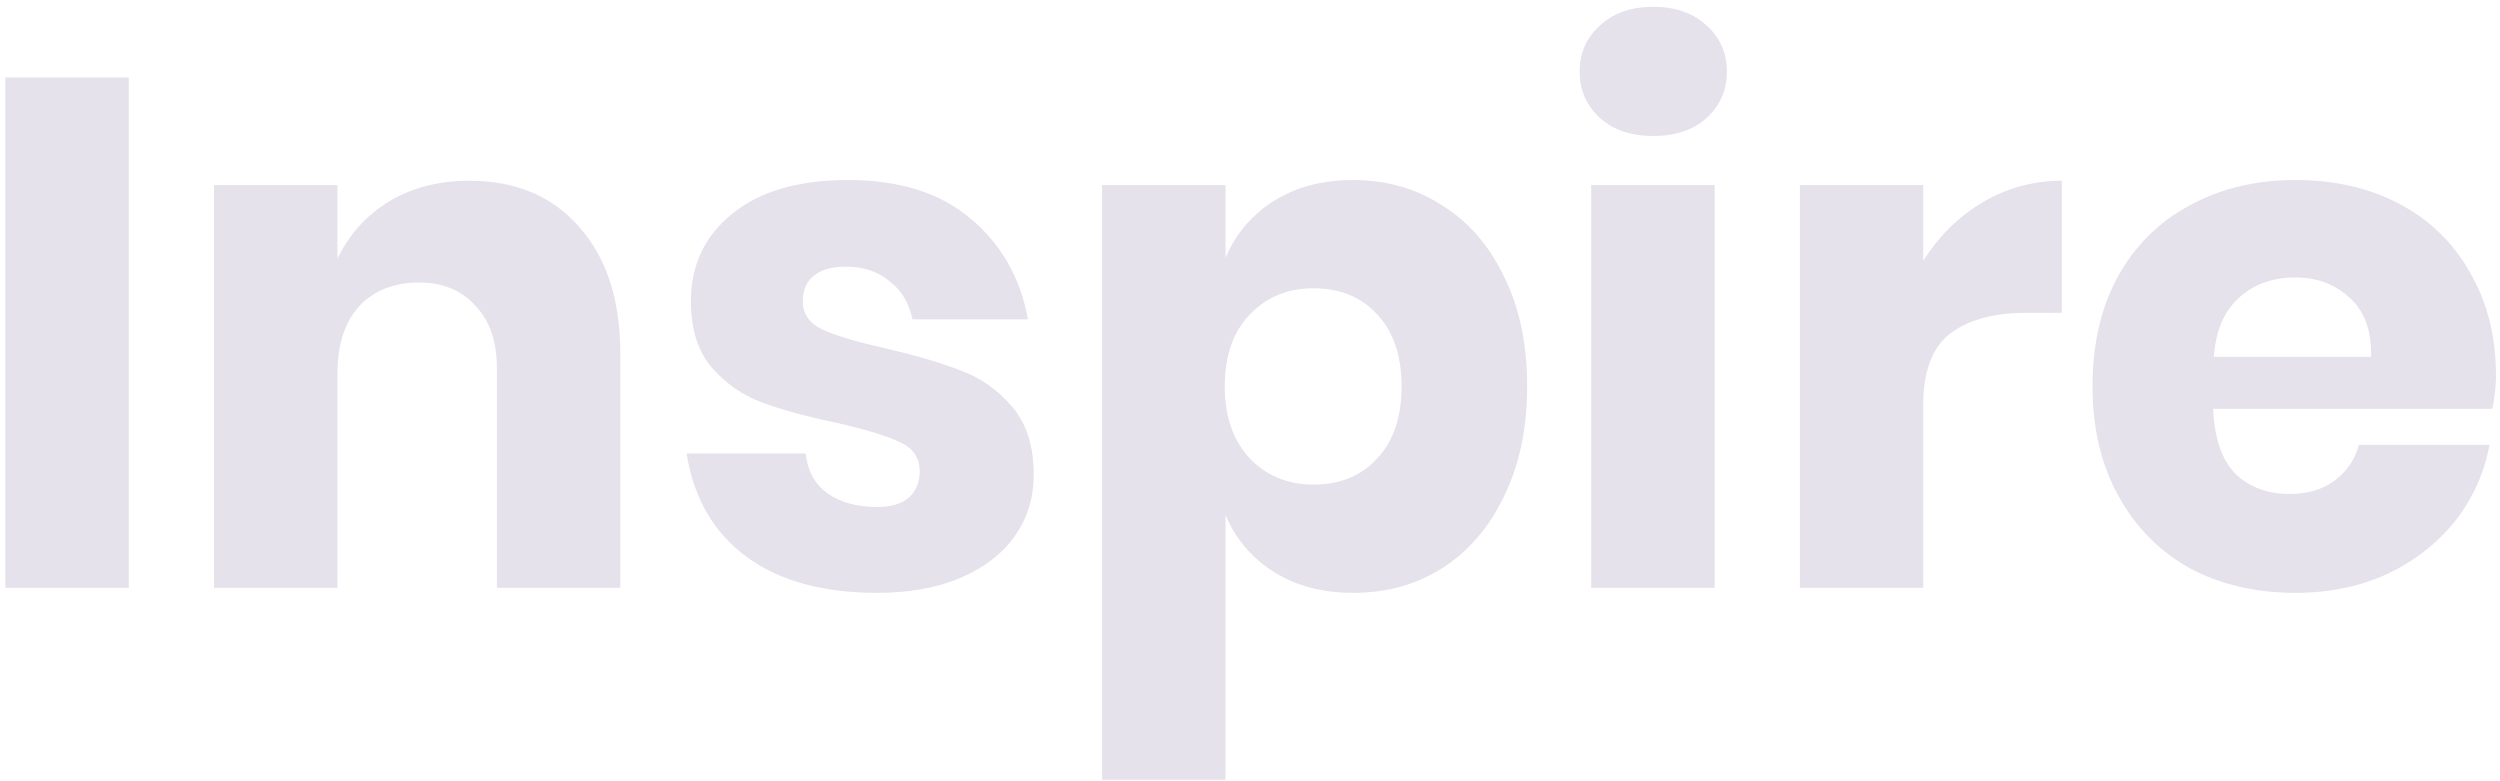 <svg width="336" height="105" viewBox="0 0 336 105" fill="none" xmlns="http://www.w3.org/2000/svg">
<g style="mix-blend-mode:color-burn" opacity="0.12">
<path d="M17.31 10.421L17.31 79H0.723L0.723 10.421L17.31 10.421ZM63.1 24.292C69.308 24.292 74.223 26.361 77.844 30.5C81.53 34.639 83.373 40.329 83.373 47.572V79H66.786V49.512C66.786 45.891 65.816 43.078 63.876 41.073C62.001 39.004 59.479 37.969 56.31 37.969C52.947 37.969 50.264 39.036 48.259 41.17C46.319 43.304 45.349 46.343 45.349 50.288V79L28.762 79L28.762 24.874H45.349V34.768C46.901 31.535 49.197 28.98 52.236 27.105C55.34 25.23 58.961 24.292 63.1 24.292ZM114.004 24.195C120.859 24.195 126.323 25.909 130.397 29.336C134.536 32.763 137.122 37.29 138.157 42.916L122.637 42.916C122.184 40.717 121.15 39.004 119.533 37.775C117.981 36.482 116.009 35.835 113.616 35.835C111.741 35.835 110.318 36.255 109.348 37.096C108.378 37.872 107.893 39.004 107.893 40.491C107.893 42.172 108.766 43.433 110.512 44.274C112.323 45.115 115.136 45.955 118.951 46.796C123.09 47.766 126.485 48.768 129.136 49.803C131.787 50.773 134.083 52.39 136.023 54.653C137.963 56.916 138.933 59.956 138.933 63.771C138.933 66.875 138.092 69.623 136.411 72.016C134.73 74.409 132.305 76.284 129.136 77.642C125.967 79 122.217 79.679 117.884 79.679C110.577 79.679 104.724 78.062 100.327 74.829C95.93 71.596 93.246 66.972 92.276 60.958H108.281C108.54 63.286 109.51 65.064 111.191 66.293C112.937 67.522 115.168 68.136 117.884 68.136C119.759 68.136 121.182 67.716 122.152 66.875C123.122 65.97 123.607 64.806 123.607 63.383C123.607 61.508 122.702 60.182 120.891 59.406C119.145 58.565 116.267 57.692 112.258 56.787C108.249 55.946 104.951 55.041 102.364 54.071C99.777 53.101 97.546 51.549 95.671 49.415C93.796 47.216 92.858 44.242 92.858 40.491C92.858 35.641 94.701 31.729 98.387 28.754C102.073 25.715 107.279 24.195 114.004 24.195ZM181.874 24.195C186.336 24.195 190.313 25.327 193.805 27.59C197.361 29.789 200.142 32.99 202.147 37.193C204.216 41.332 205.251 46.246 205.251 51.937C205.251 57.563 204.216 62.478 202.147 66.681C200.142 70.884 197.361 74.118 193.805 76.381C190.313 78.58 186.336 79.679 181.874 79.679C177.735 79.679 174.178 78.741 171.204 76.866C168.229 74.991 166.063 72.436 164.705 69.203V104.802H148.118L148.118 24.874L164.705 24.874V34.671C166.063 31.438 168.229 28.883 171.204 27.008C174.178 25.133 177.735 24.195 181.874 24.195ZM176.539 38.745C173.047 38.745 170.169 39.941 167.906 42.334C165.707 44.662 164.608 47.863 164.608 51.937C164.608 55.946 165.707 59.147 167.906 61.54C170.169 63.933 173.047 65.129 176.539 65.129C180.095 65.129 182.941 63.965 185.075 61.637C187.273 59.309 188.373 56.076 188.373 51.937C188.373 47.798 187.273 44.565 185.075 42.237C182.941 39.909 180.095 38.745 176.539 38.745ZM212.306 9.645C212.306 7.123 213.211 5.054 215.022 3.437C216.832 1.756 219.225 0.915 222.2 0.915C225.174 0.915 227.567 1.756 229.378 3.437C231.188 5.054 232.094 7.123 232.094 9.645C232.094 12.102 231.188 14.172 229.378 15.853C227.567 17.47 225.174 18.278 222.2 18.278C219.225 18.278 216.832 17.47 215.022 15.853C213.211 14.172 212.306 12.102 212.306 9.645ZM230.445 24.874L230.445 79L213.858 79L213.858 24.874H230.445ZM258.484 35.059C260.553 31.761 263.204 29.142 266.438 27.202C269.736 25.262 273.292 24.292 277.108 24.292V42.043H272.355C267.957 42.043 264.53 42.981 262.073 44.856C259.68 46.731 258.484 49.9 258.484 54.362V79H241.897L241.897 24.874H258.484V35.059ZM335.46 50.482C335.46 51.84 335.298 53.327 334.975 54.944L297.436 54.944C297.63 59.018 298.665 61.96 300.54 63.771C302.415 65.517 304.808 66.39 307.718 66.39C310.175 66.39 312.212 65.776 313.829 64.547C315.446 63.318 316.513 61.734 317.03 59.794H334.587C333.876 63.609 332.324 67.037 329.931 70.076C327.538 73.051 324.499 75.411 320.813 77.157C317.127 78.838 313.021 79.679 308.494 79.679C303.191 79.679 298.471 78.58 294.332 76.381C290.258 74.118 287.057 70.884 284.729 66.681C282.401 62.478 281.237 57.563 281.237 51.937C281.237 46.246 282.369 41.332 284.632 37.193C286.96 32.99 290.193 29.789 294.332 27.59C298.471 25.327 303.191 24.195 308.494 24.195C313.861 24.195 318.582 25.294 322.656 27.493C326.73 29.692 329.866 32.796 332.065 36.805C334.328 40.75 335.46 45.309 335.46 50.482ZM318.679 47.96C318.744 44.403 317.774 41.752 315.769 40.006C313.829 38.195 311.404 37.29 308.494 37.29C305.455 37.29 302.933 38.195 300.928 40.006C298.923 41.817 297.792 44.468 297.533 47.96L318.679 47.96Z" fill="#200559"/>
</g>
</svg>

